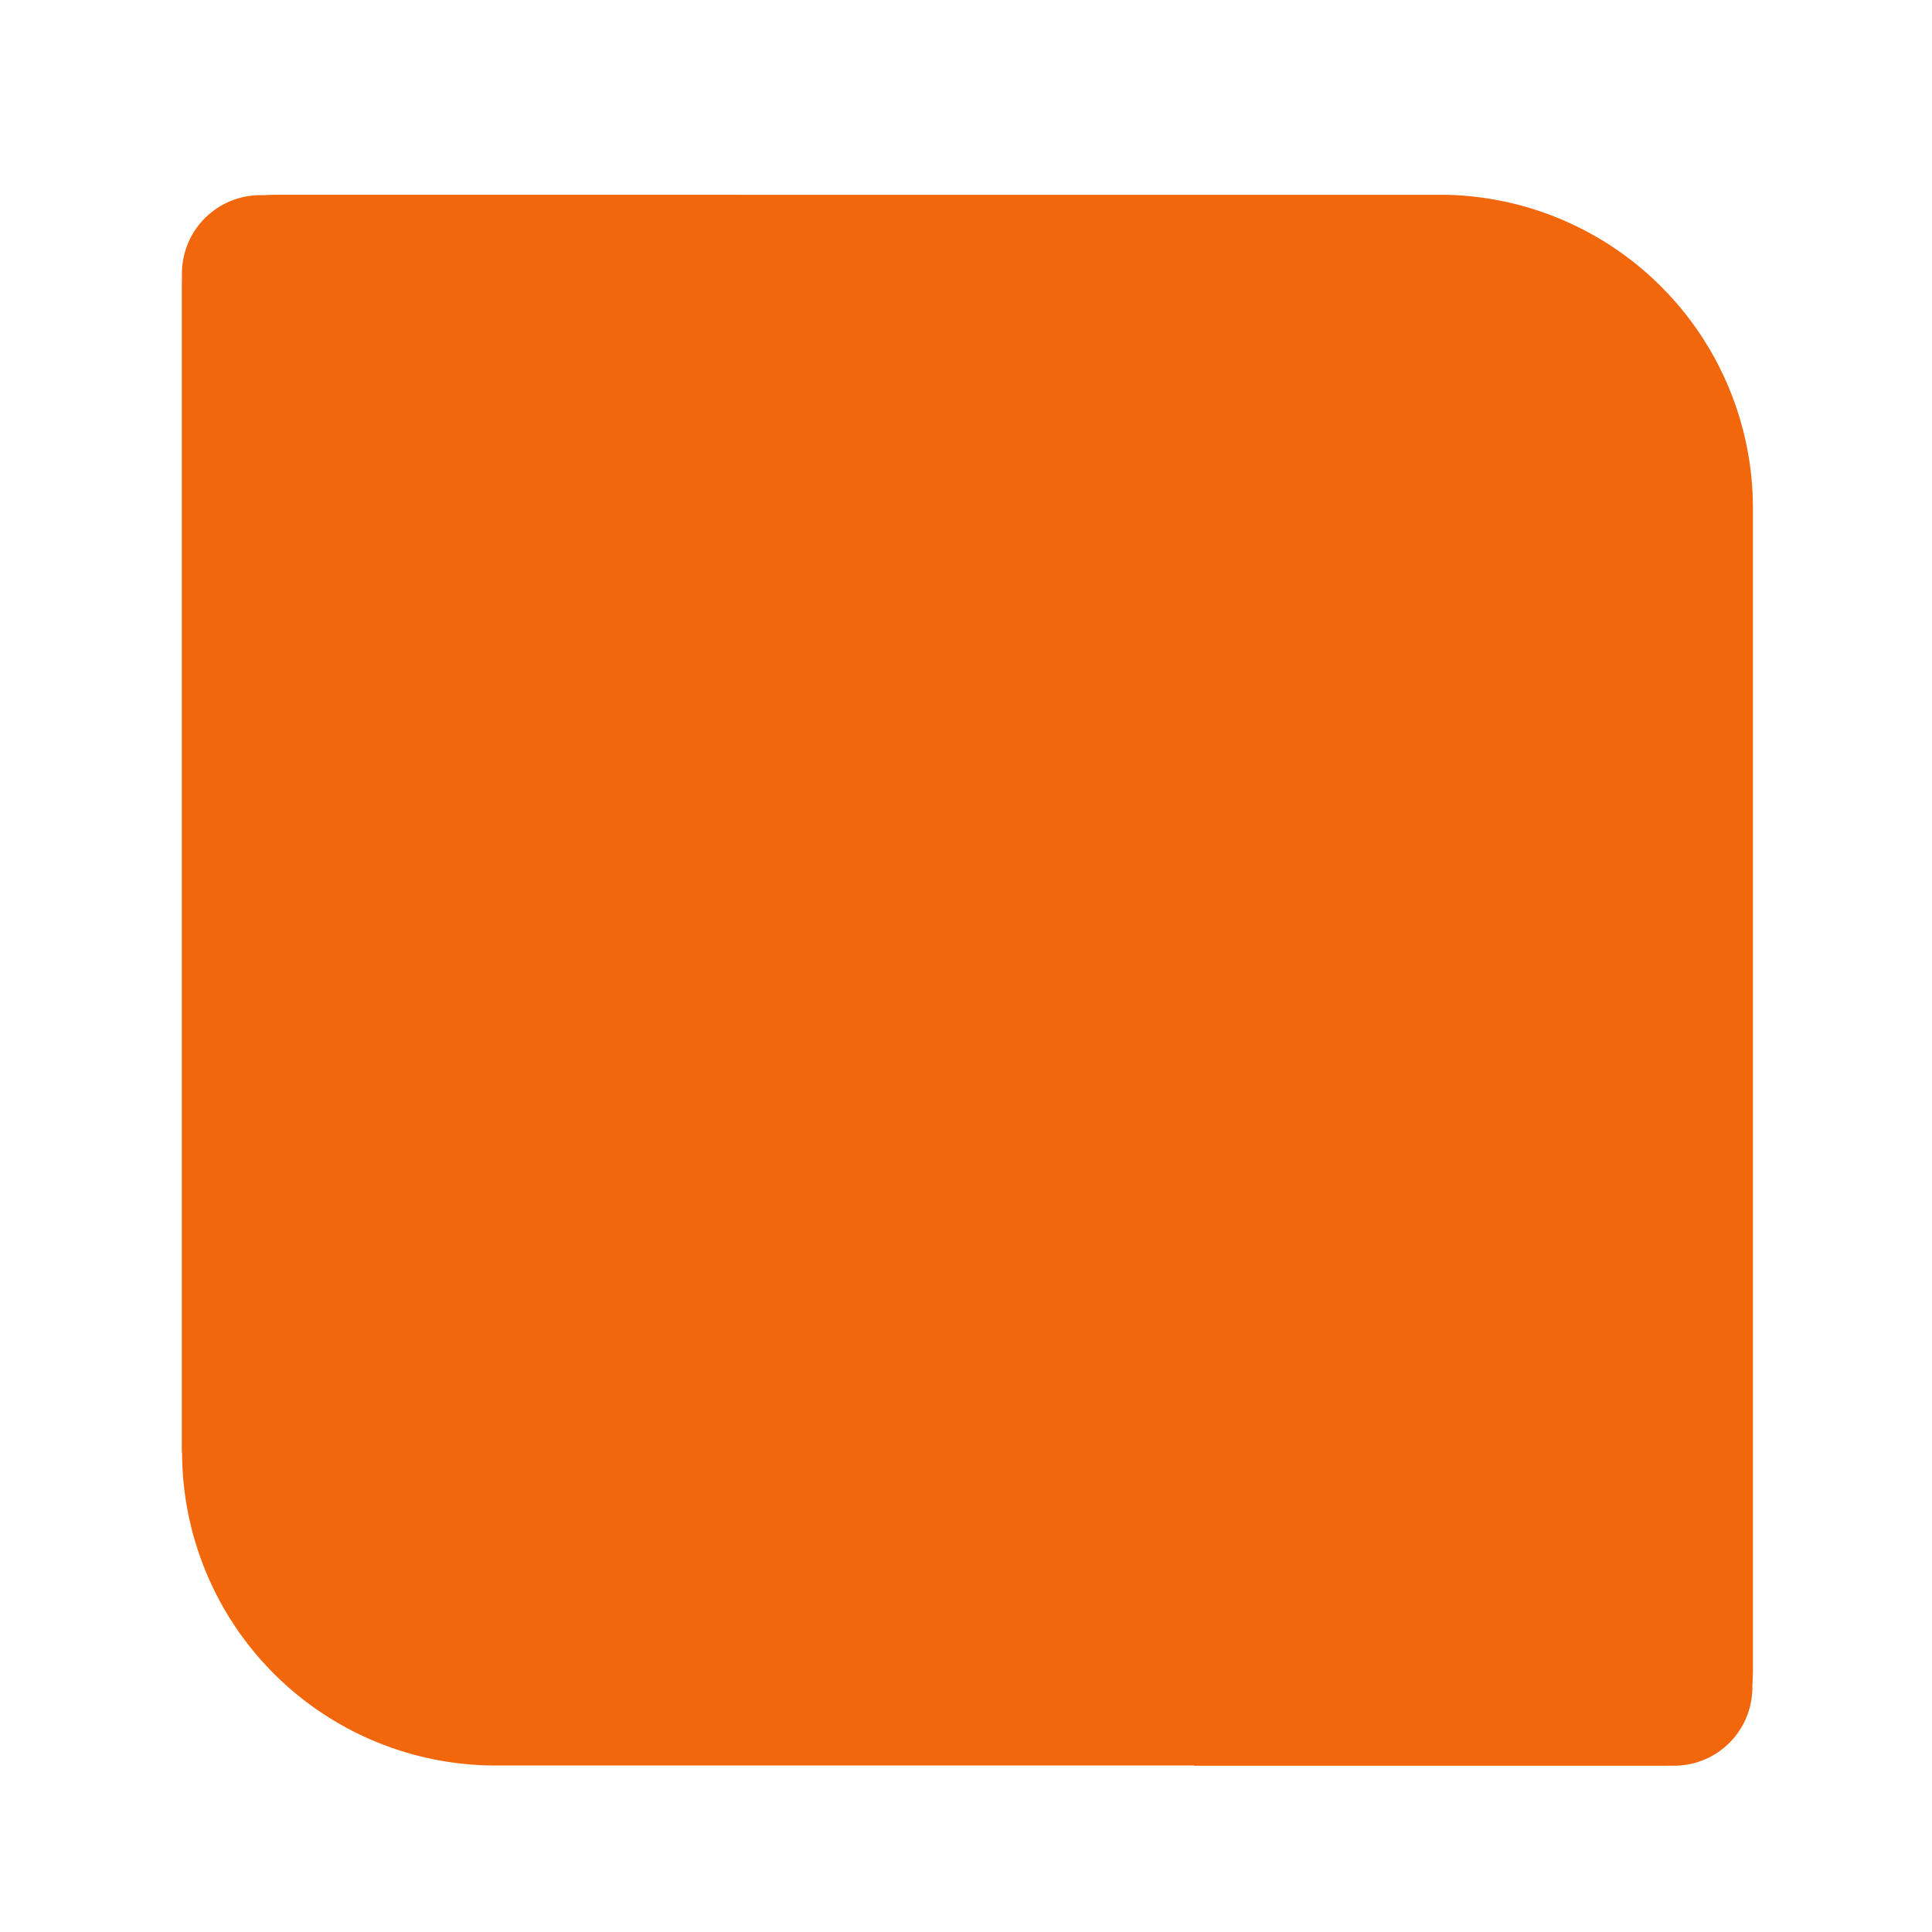 <svg width="64" height="64" version="1.1" viewBox="0 0 16.933 16.933" xmlns="http://www.w3.org/2000/svg">
 <g transform="translate(-14.4 -259.75) scale(.929)" stroke-width="1.077">
  <path transform="matrix(.285 0 0 .285 15.508 279.73)" d="m9.041 6a3.113 3.113 0 0 0-3.039 2.939v38.777a10.378 10.378 0 0 0 10.396 10.277h38.482a3.113 3.113 0 0 0 3.121-3.123v-38.479a10.378 10.378 0 0 0-10.182-10.393h-38.779z" fill="#f2660c" stroke-width="3.78"/>
  <path d="M17.958 281.443a.74.74 0 0 0-.741.741v11.12c.159.122.322.24.491.353 1.425.949 3.127 1.574 4.832 1.55 1.705-.026 3.413-.733 4.766-2.423.72-.899.827-1.976.596-2.913-.232-.937-.783-1.752-1.444-2.131h-.013a1.628 1.628 0 0 0-1.47.04c-.39.211-.655.538-.74.86l-.08.264c-.061-.003-.126-.015-.185-.026-.303-.053-.526-.179-.596-.41-.09-.713.096-1.296.463-1.735.373-.445.939-.746 1.616-.82 1.149-.126 2.165.382 2.938 1.205.774.822 1.284 1.965 1.377 3.058.2 2.326-1.125 4.675-3.002 6.084h4.527c.41 0 .74-.33.74-.741v-11.106a8.931 8.931 0 0 0-.49-.354c-1.426-.948-3.128-1.574-4.833-1.549-1.705.025-3.413.732-4.766 2.423-.72.898-.827 1.976-.595 2.912.231.937.782 1.739 1.443 2.118l.013.013c.539.25 1.078.173 1.47-.039.39-.212.656-.539.74-.86l.08-.278c.064 0 .123.005.186.013.151.02.294.056.397.119a.441.441 0 0 1 .198.225c.002.003-.001.01 0 .013.19 1.442-.734 2.474-2.078 2.621-1.15.126-2.166-.369-2.94-1.191-.772-.822-1.282-1.966-1.376-3.058-.2-2.333 1.126-4.69 3.01-6.098h-4.534z" fill="#f2660c" fill-rule="evenodd"/>
 </g>
</svg>
